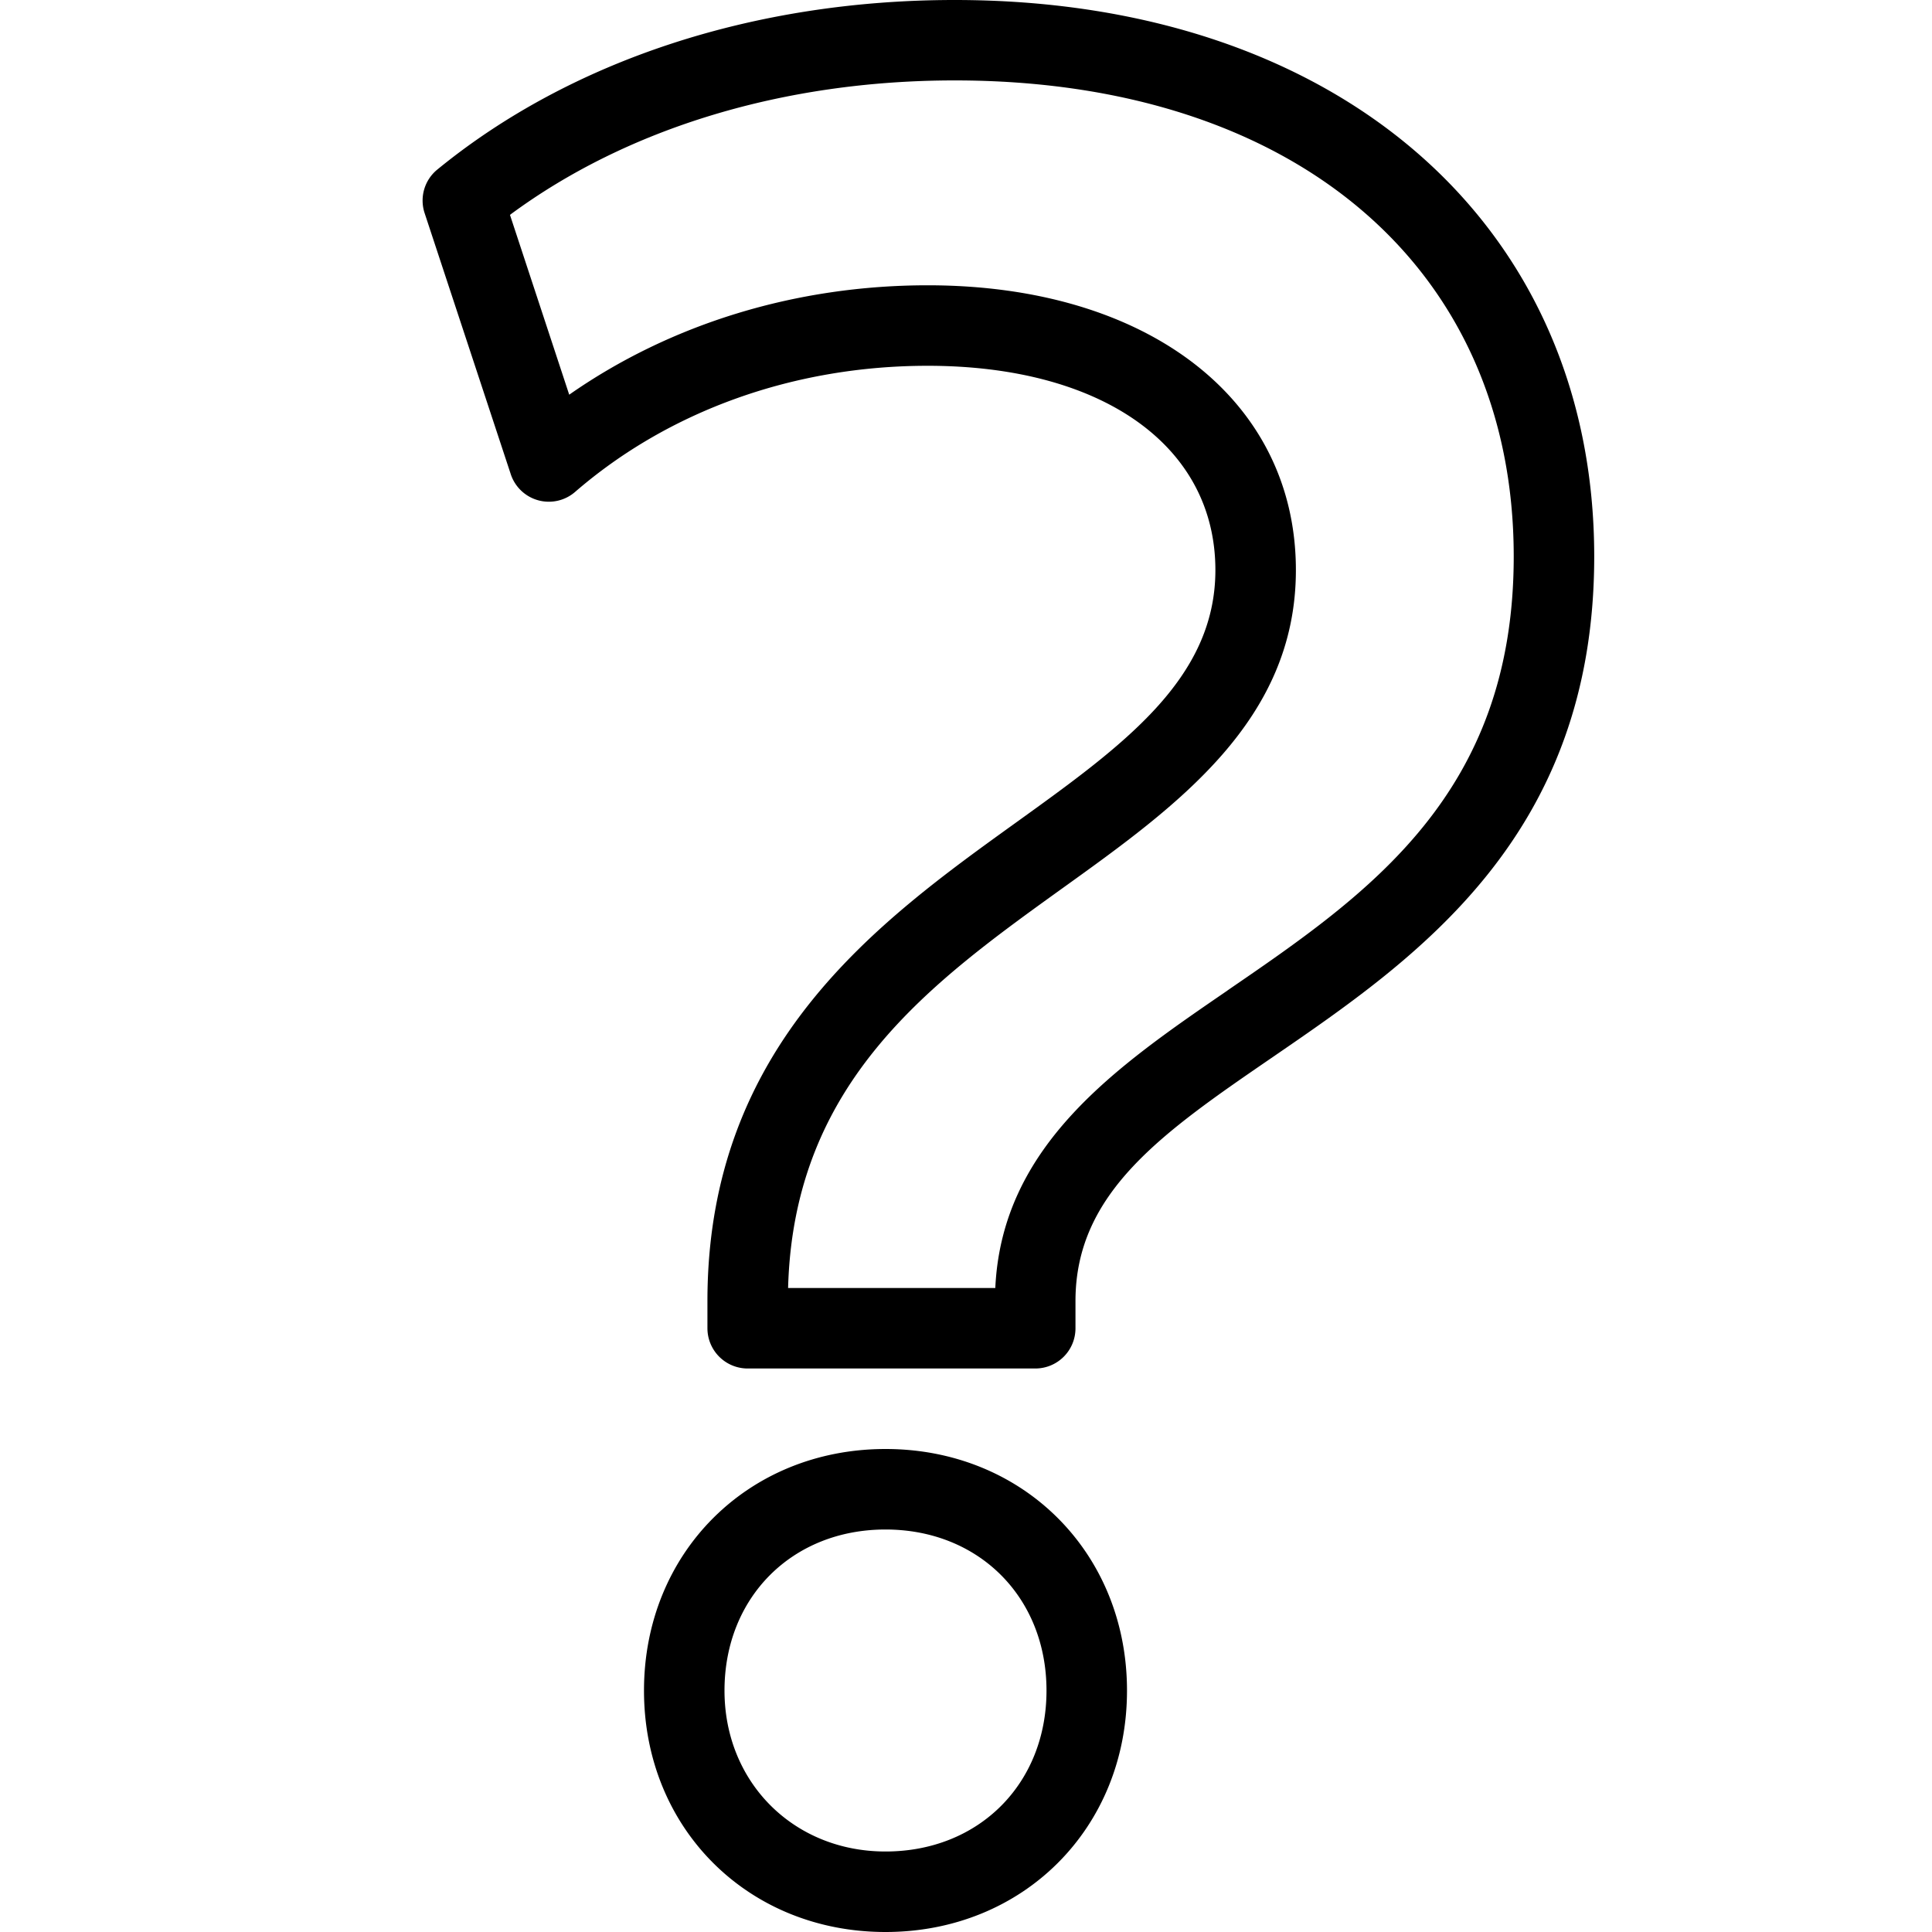 <svg xmlns="http://www.w3.org/2000/svg" fill-rule="evenodd" stroke-linejoin="round" stroke-miterlimit="1.414" clip-rule="evenodd" viewBox="0 0 24 24"><path d="M15.249 12.304c-1.379.945-2.803 1.922-2.885 3.696H9.79c.069-2.564 1.769-3.787 3.414-4.97 1.423-1.022 2.894-2.08 2.894-3.948 0-2.116-1.838-3.538-4.574-3.538-1.637 0-3.192.478-4.453 1.359l-.736-2.234C7.793 1.59 9.739.999 11.859.999c4.219 0 6.945 2.323 6.945 5.914 0 2.953-1.808 4.193-3.555 5.39M11.859 0C9.376 0 7.095.747 5.434 2.105a.497.497 0 0 0-.159.543l1.069 3.24a.498.498 0 0 0 .801.222c1.167-1.01 2.721-1.566 4.379-1.566 2.171 0 3.574.996 3.574 2.538 0 1.355-1.149 2.18-2.478 3.137-1.707 1.228-3.832 2.756-3.832 5.943v.338a.5.5 0 0 0 .5.5h3.572c.277 0 .5-.223.5-.5v-.338c0-1.35 1.083-2.093 2.454-3.033 1.778-1.22 3.99-2.736 3.99-6.216C19.804 2.779 16.611 0 11.859 0M11 23c-1.141 0-2-.859-2-1.999C9 19.842 9.841 19 11 19s2 .842 2 2.001C13 22.159 12.159 23 11 23m0-5c-1.71 0-3 1.29-3 3.001C8 22.711 9.29 24 11 24s3-1.289 3-2.999C14 19.29 12.71 18 11 18"/><path fill="none" d="M0 0h24v24H0z"/></svg>